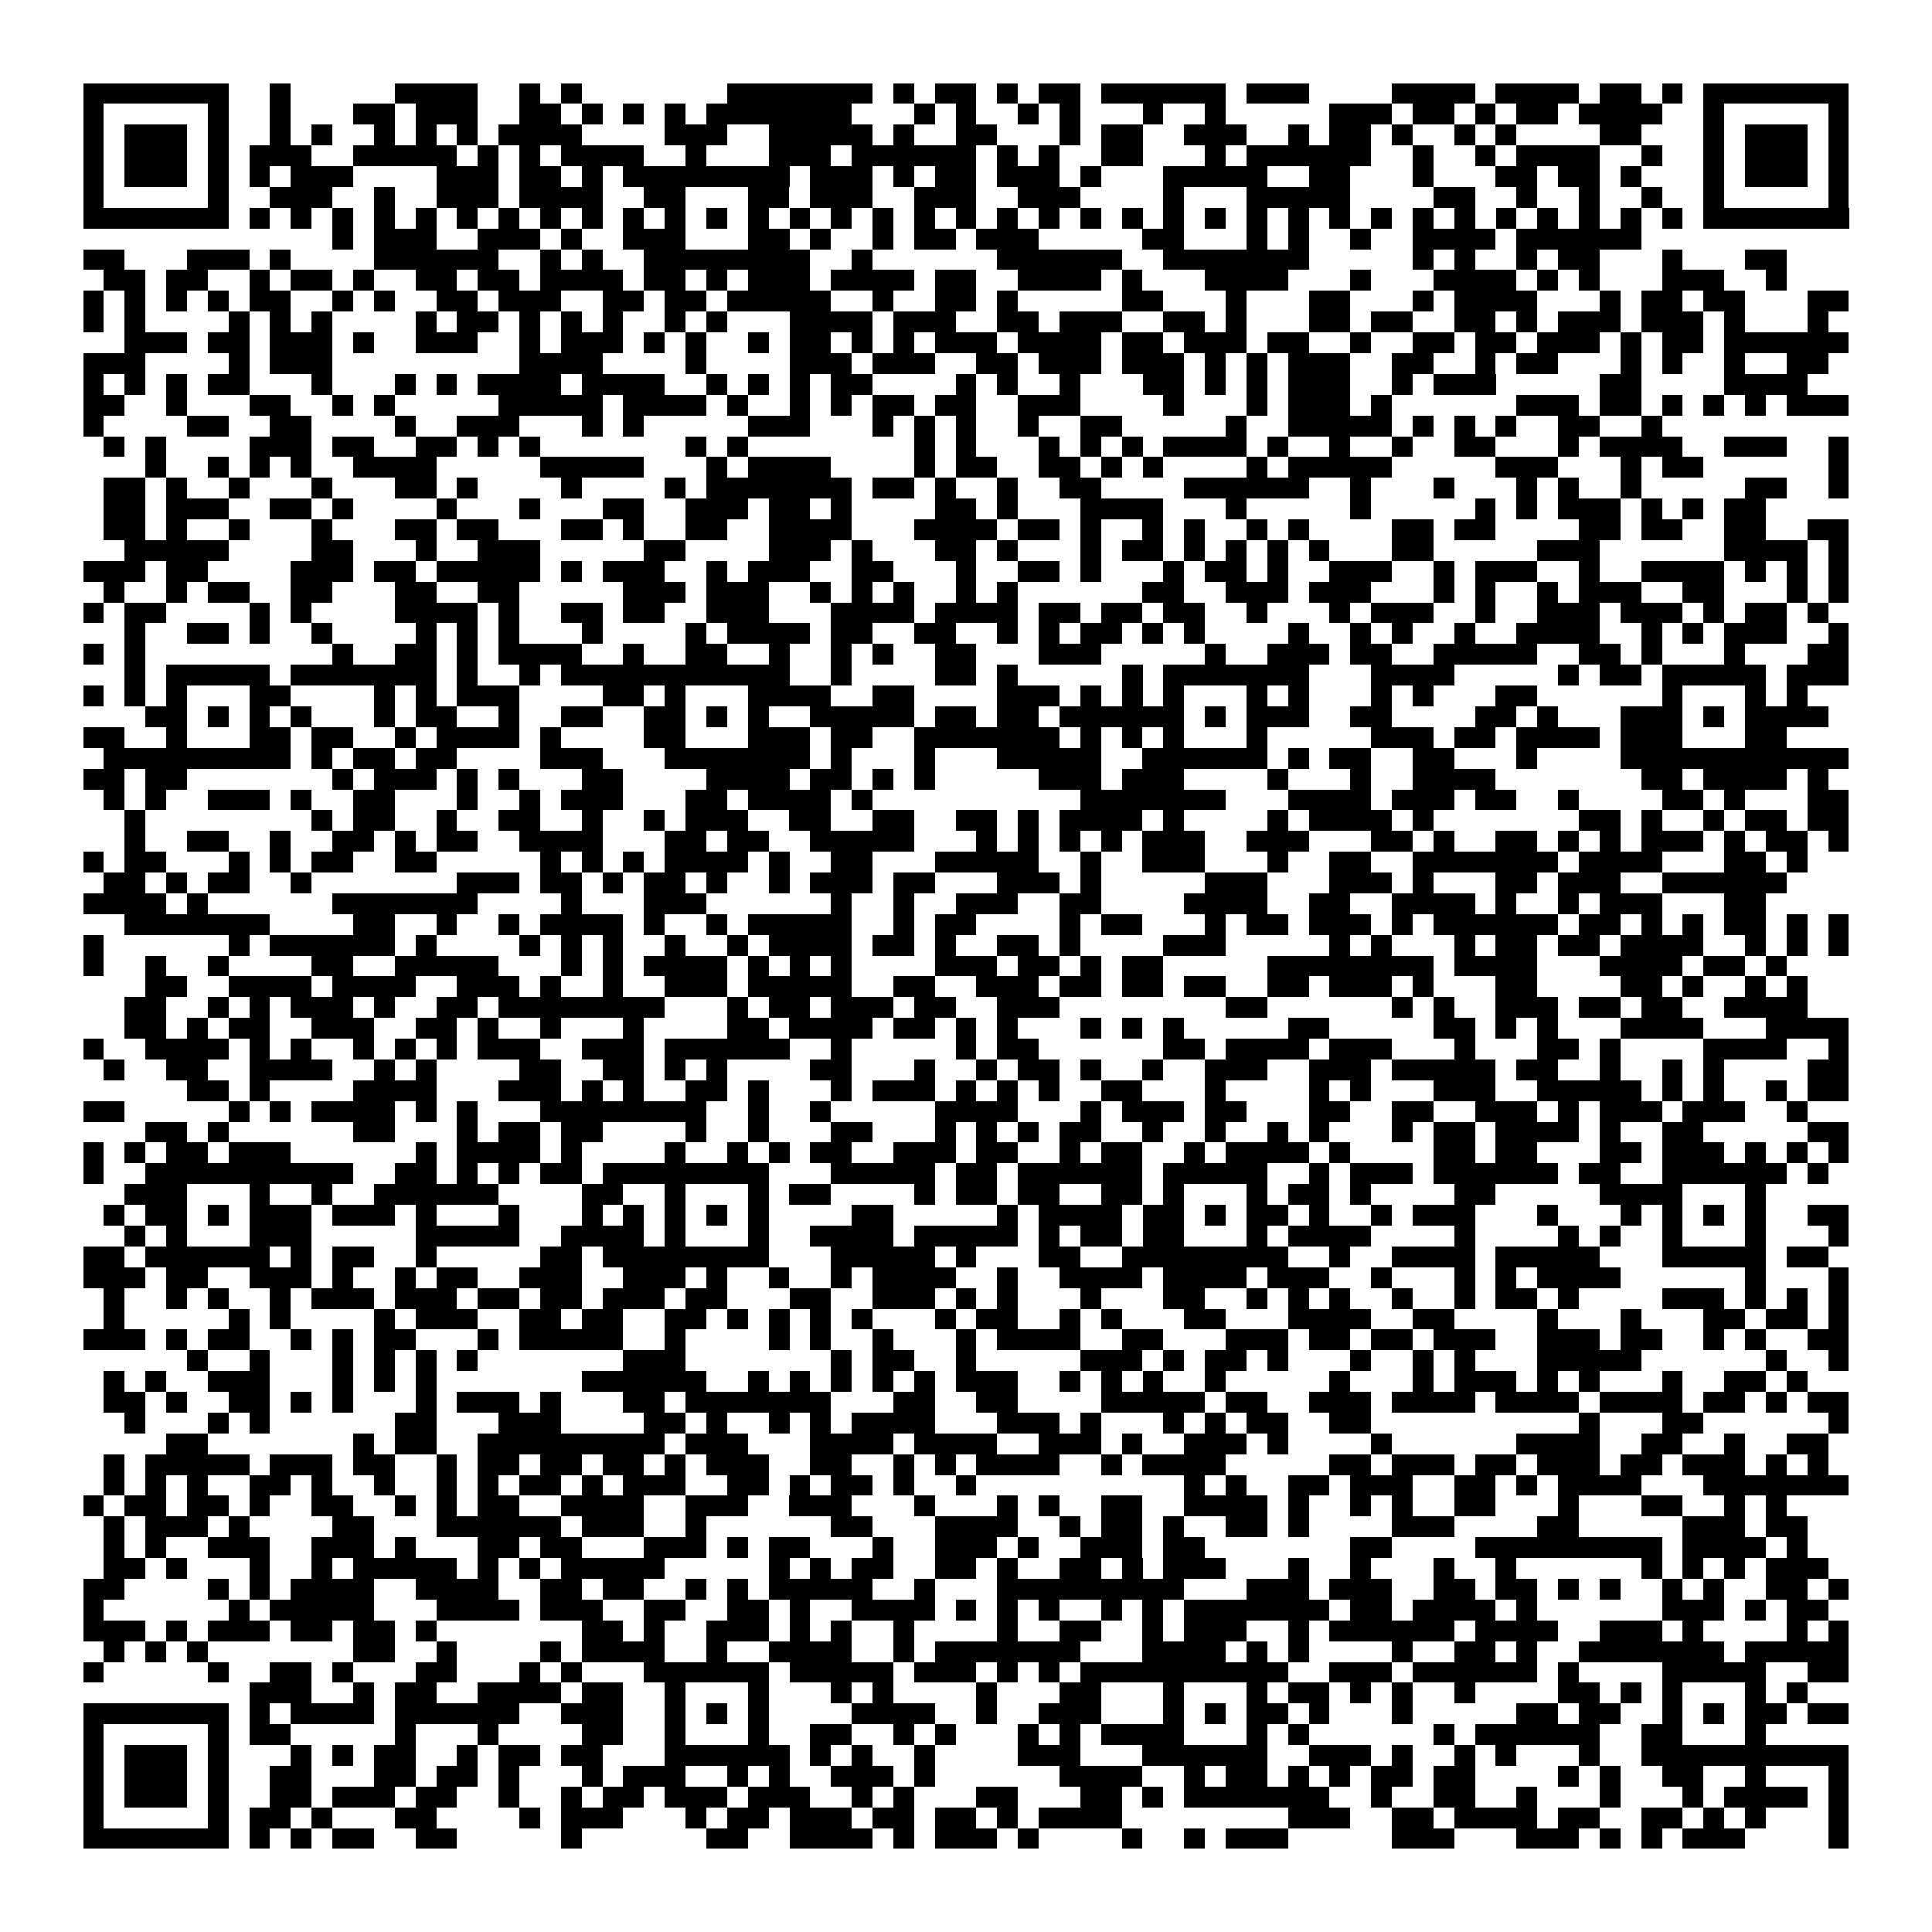 <svg xmlns="http://www.w3.org/2000/svg" viewBox="0 0 93 93" shape-rendering="crispEdges"><path fill="#ffffff" d="M0 0h93v93H0z"/><path stroke="#000000" d="M4 4.5h7m2 0h1m5 0h4m2 0h1m1 0h1m7 0h7m1 0h1m1 0h2m1 0h1m1 0h2m1 0h6m1 0h3m4 0h4m1 0h4m1 0h2m1 0h1m1 0h7M4 5.5h1m5 0h1m2 0h1m3 0h2m1 0h3m2 0h2m1 0h1m1 0h1m1 0h1m1 0h7m3 0h1m1 0h1m2 0h1m1 0h1m3 0h1m2 0h1m5 0h3m1 0h2m1 0h1m1 0h2m1 0h4m2 0h1m5 0h1M4 6.5h1m1 0h3m1 0h1m2 0h1m1 0h1m2 0h1m1 0h1m1 0h1m1 0h4m4 0h3m2 0h5m1 0h1m2 0h2m3 0h1m1 0h2m2 0h3m2 0h1m1 0h2m1 0h1m2 0h1m1 0h1m4 0h2m3 0h1m1 0h3m1 0h1M4 7.5h1m1 0h3m1 0h1m1 0h3m2 0h5m1 0h1m1 0h1m1 0h4m2 0h1m3 0h3m1 0h6m1 0h1m1 0h1m2 0h2m3 0h1m1 0h6m2 0h1m2 0h1m1 0h4m2 0h1m2 0h1m1 0h3m1 0h1M4 8.5h1m1 0h3m1 0h1m1 0h1m1 0h3m4 0h3m1 0h2m1 0h1m1 0h8m1 0h3m1 0h1m1 0h2m1 0h3m1 0h1m3 0h5m2 0h2m3 0h1m3 0h2m1 0h2m1 0h1m3 0h1m1 0h3m1 0h1M4 9.5h1m5 0h1m2 0h3m2 0h1m2 0h3m1 0h4m2 0h2m3 0h2m1 0h3m2 0h3m2 0h3m4 0h1m3 0h5m4 0h2m2 0h1m2 0h1m2 0h1m2 0h1m5 0h1M4 10.5h7m1 0h1m1 0h1m1 0h1m1 0h1m1 0h1m1 0h1m1 0h1m1 0h1m1 0h1m1 0h1m1 0h1m1 0h1m1 0h1m1 0h1m1 0h1m1 0h1m1 0h1m1 0h1m1 0h1m1 0h1m1 0h1m1 0h1m1 0h1m1 0h1m1 0h1m1 0h1m1 0h1m1 0h1m1 0h1m1 0h1m1 0h1m1 0h1m1 0h1m1 0h1m1 0h1m1 0h7M16 11.5h1m1 0h3m2 0h3m1 0h1m2 0h3m3 0h2m1 0h1m2 0h1m1 0h2m1 0h3m5 0h2m3 0h1m1 0h1m2 0h1m2 0h4m1 0h6M4 12.5h2m3 0h3m1 0h1m4 0h6m2 0h1m1 0h1m2 0h8m2 0h1m6 0h6m2 0h7m5 0h1m1 0h1m2 0h1m1 0h2m3 0h1m3 0h2M5 13.5h2m1 0h2m2 0h1m1 0h2m1 0h1m2 0h2m1 0h2m1 0h4m1 0h2m1 0h1m1 0h3m1 0h4m1 0h2m2 0h4m1 0h1m3 0h4m3 0h1m3 0h4m1 0h1m1 0h1m3 0h3m2 0h1M4 14.5h1m1 0h1m1 0h1m1 0h1m1 0h2m2 0h1m1 0h1m2 0h2m1 0h3m2 0h2m1 0h2m1 0h5m2 0h1m2 0h2m1 0h1m5 0h2m3 0h1m3 0h2m3 0h1m1 0h4m3 0h1m1 0h2m1 0h2m3 0h2M4 15.5h1m1 0h1m4 0h1m1 0h1m1 0h1m4 0h1m1 0h2m1 0h1m1 0h1m1 0h1m2 0h1m1 0h1m3 0h4m1 0h3m2 0h2m1 0h3m2 0h2m1 0h1m3 0h2m1 0h2m2 0h2m1 0h1m1 0h3m1 0h3m1 0h1m3 0h1M6 16.5h3m1 0h2m1 0h3m1 0h1m2 0h3m2 0h1m1 0h3m1 0h1m1 0h1m2 0h1m1 0h2m1 0h1m1 0h1m1 0h3m1 0h4m1 0h2m1 0h3m1 0h2m2 0h1m2 0h2m1 0h2m1 0h3m1 0h1m1 0h2m1 0h6M4 17.5h3m4 0h1m1 0h3m9 0h4m4 0h1m4 0h3m1 0h3m2 0h2m1 0h3m1 0h3m1 0h1m1 0h1m1 0h3m2 0h2m2 0h1m1 0h2m3 0h1m1 0h1m2 0h1m2 0h2M4 18.5h1m1 0h1m1 0h1m1 0h2m3 0h1m3 0h1m1 0h1m1 0h4m1 0h4m2 0h1m1 0h1m1 0h1m1 0h2m4 0h1m1 0h1m2 0h1m3 0h2m1 0h1m1 0h1m1 0h3m2 0h1m1 0h3m5 0h2m4 0h4M4 19.5h2m2 0h1m3 0h2m2 0h1m1 0h1m5 0h5m1 0h4m1 0h1m2 0h1m1 0h1m1 0h2m1 0h2m2 0h3m4 0h1m3 0h1m1 0h3m1 0h1m6 0h3m1 0h2m1 0h1m1 0h1m1 0h1m1 0h3M4 20.5h1m4 0h2m2 0h2m4 0h1m2 0h3m3 0h1m1 0h1m5 0h3m3 0h1m1 0h1m1 0h1m2 0h1m2 0h2m5 0h1m2 0h5m1 0h1m1 0h1m1 0h1m2 0h2m2 0h1M5 21.5h1m1 0h1m4 0h3m1 0h2m2 0h2m1 0h1m1 0h1m7 0h1m1 0h1m8 0h1m1 0h1m3 0h1m1 0h1m1 0h1m1 0h4m1 0h1m2 0h1m2 0h1m2 0h2m3 0h1m1 0h4m2 0h3m2 0h1M7 22.5h1m2 0h1m1 0h1m1 0h1m2 0h4m5 0h5m3 0h1m1 0h4m4 0h1m1 0h2m2 0h2m1 0h1m1 0h1m4 0h1m1 0h5m5 0h3m3 0h1m1 0h2m6 0h1M5 23.5h2m1 0h1m2 0h1m3 0h1m3 0h2m1 0h1m4 0h1m4 0h1m1 0h7m1 0h2m1 0h1m2 0h1m2 0h2m4 0h6m2 0h1m3 0h1m3 0h1m1 0h1m2 0h1m5 0h2m2 0h1M5 24.5h2m1 0h3m2 0h2m1 0h1m4 0h1m3 0h1m3 0h2m2 0h3m1 0h2m1 0h1m4 0h2m1 0h1m3 0h4m3 0h1m5 0h1m5 0h1m1 0h1m1 0h3m1 0h1m1 0h1m1 0h2M5 25.5h2m1 0h1m2 0h1m3 0h1m3 0h2m1 0h2m3 0h2m1 0h1m2 0h2m2 0h4m3 0h4m1 0h2m1 0h1m2 0h1m1 0h1m2 0h1m1 0h1m4 0h2m1 0h2m4 0h2m1 0h2m2 0h2m2 0h2M6 26.5h5m4 0h2m3 0h1m2 0h3m5 0h2m4 0h3m1 0h1m3 0h2m1 0h1m3 0h1m1 0h2m1 0h1m1 0h1m1 0h1m1 0h1m3 0h2m5 0h3m6 0h4m1 0h1M4 27.5h3m1 0h2m4 0h3m1 0h2m1 0h5m1 0h1m1 0h3m2 0h1m1 0h3m2 0h2m3 0h1m2 0h2m1 0h1m3 0h1m1 0h2m1 0h1m2 0h3m2 0h1m1 0h3m2 0h1m2 0h4m1 0h1m1 0h1m1 0h1M5 28.5h1m2 0h1m1 0h2m2 0h2m3 0h2m2 0h2m5 0h3m1 0h3m2 0h1m1 0h1m1 0h1m2 0h1m1 0h1m6 0h2m2 0h3m1 0h3m3 0h1m1 0h1m2 0h1m1 0h3m2 0h2m3 0h1m1 0h1M4 29.5h1m1 0h2m4 0h1m1 0h1m4 0h4m1 0h1m2 0h2m1 0h2m2 0h3m3 0h4m1 0h4m1 0h2m1 0h2m1 0h2m2 0h1m3 0h1m1 0h3m2 0h1m2 0h3m1 0h3m1 0h1m1 0h2m1 0h1M6 30.5h1m2 0h2m1 0h1m2 0h1m4 0h1m1 0h1m1 0h1m3 0h1m4 0h1m1 0h4m1 0h2m2 0h2m2 0h1m1 0h1m1 0h2m1 0h1m1 0h1m4 0h1m2 0h1m1 0h1m2 0h1m2 0h4m2 0h1m1 0h1m1 0h3m2 0h1M4 31.5h1m1 0h1m9 0h1m2 0h2m1 0h1m1 0h4m2 0h1m2 0h2m2 0h1m2 0h1m1 0h1m2 0h2m3 0h3m5 0h1m2 0h3m1 0h2m2 0h5m2 0h2m1 0h1m3 0h1m3 0h2M6 32.5h1m1 0h5m1 0h7m1 0h1m2 0h1m1 0h11m2 0h1m4 0h2m1 0h1m5 0h1m1 0h7m3 0h4m5 0h1m1 0h2m1 0h5m1 0h3M4 33.5h1m1 0h1m1 0h1m3 0h2m4 0h1m1 0h1m1 0h3m4 0h2m1 0h1m3 0h4m2 0h2m4 0h3m1 0h1m1 0h1m1 0h1m3 0h1m1 0h1m3 0h1m1 0h1m3 0h2m6 0h1m3 0h1m1 0h1M7 34.5h2m1 0h1m1 0h1m1 0h1m3 0h1m1 0h2m2 0h1m2 0h2m2 0h2m1 0h1m1 0h1m2 0h5m1 0h2m1 0h2m1 0h6m1 0h1m1 0h3m2 0h2m4 0h2m1 0h1m3 0h3m1 0h1m1 0h4M4 35.5h2m2 0h1m3 0h2m1 0h2m2 0h1m1 0h4m1 0h1m4 0h2m3 0h3m1 0h2m2 0h7m1 0h1m1 0h1m1 0h1m3 0h1m5 0h3m1 0h2m1 0h4m1 0h3m3 0h2M5 36.5h9m1 0h1m1 0h2m1 0h2m4 0h3m3 0h7m1 0h1m3 0h1m3 0h5m2 0h6m1 0h1m1 0h2m2 0h2m3 0h1m4 0h11M4 37.5h2m1 0h2m7 0h1m1 0h3m1 0h1m1 0h1m3 0h2m4 0h4m1 0h2m1 0h1m1 0h1m5 0h3m1 0h3m4 0h1m3 0h1m2 0h4m7 0h2m1 0h4m1 0h1M5 38.5h1m1 0h1m2 0h3m1 0h1m2 0h2m3 0h1m2 0h1m1 0h3m3 0h2m1 0h4m1 0h1m10 0h7m3 0h4m1 0h3m1 0h2m2 0h1m4 0h2m1 0h1m3 0h2M6 39.5h1m8 0h1m1 0h2m2 0h1m2 0h2m2 0h1m2 0h1m1 0h3m2 0h2m2 0h2m2 0h2m1 0h1m1 0h4m1 0h1m4 0h1m1 0h4m1 0h1m7 0h2m1 0h1m2 0h1m1 0h2m1 0h2M6 40.5h1m2 0h2m2 0h1m2 0h2m1 0h1m1 0h2m2 0h4m3 0h2m1 0h2m2 0h5m3 0h1m1 0h1m1 0h1m1 0h1m1 0h3m2 0h3m3 0h2m1 0h1m2 0h2m1 0h1m1 0h1m1 0h3m1 0h1m1 0h2m1 0h1M4 41.5h1m1 0h2m3 0h1m1 0h1m1 0h2m2 0h2m5 0h1m1 0h1m1 0h1m1 0h4m1 0h1m2 0h2m3 0h5m2 0h1m2 0h3m3 0h1m2 0h2m2 0h7m1 0h4m3 0h2m1 0h1M5 42.5h2m1 0h1m1 0h2m2 0h1m7 0h3m1 0h2m1 0h1m1 0h2m1 0h1m2 0h1m1 0h3m1 0h2m3 0h3m1 0h1m5 0h3m3 0h3m1 0h1m3 0h2m1 0h3m2 0h6M4 43.5h4m1 0h1m6 0h7m4 0h1m3 0h3m6 0h1m2 0h1m2 0h3m2 0h2m4 0h4m2 0h2m2 0h4m1 0h1m2 0h1m1 0h3m3 0h2M6 44.5h7m4 0h2m2 0h1m2 0h1m1 0h4m1 0h1m2 0h1m1 0h5m2 0h1m1 0h2m4 0h1m1 0h2m3 0h1m1 0h2m1 0h3m1 0h1m1 0h6m1 0h2m1 0h1m1 0h1m1 0h2m1 0h1m1 0h1M4 45.5h1m6 0h1m1 0h6m1 0h1m4 0h1m1 0h1m1 0h1m2 0h1m2 0h1m1 0h4m1 0h2m1 0h1m2 0h2m1 0h1m4 0h3m5 0h1m1 0h1m3 0h1m1 0h2m1 0h2m1 0h4m2 0h1m1 0h1m1 0h1M4 46.5h1m2 0h1m2 0h1m4 0h2m2 0h5m3 0h1m1 0h1m1 0h4m1 0h1m1 0h1m1 0h1m4 0h3m1 0h2m1 0h1m1 0h2m5 0h8m1 0h4m3 0h4m1 0h2m1 0h1M7 47.5h2m2 0h4m1 0h4m2 0h3m1 0h1m2 0h1m2 0h3m1 0h5m2 0h2m2 0h3m1 0h2m1 0h2m1 0h2m2 0h2m1 0h3m1 0h1m3 0h2m4 0h2m1 0h1m2 0h1m1 0h1M6 48.5h2m2 0h1m1 0h1m1 0h3m1 0h1m2 0h2m1 0h8m3 0h1m1 0h2m1 0h3m1 0h2m2 0h3m8 0h2m6 0h1m1 0h1m2 0h3m1 0h2m1 0h2m2 0h4M6 49.5h2m1 0h1m1 0h2m2 0h3m2 0h2m1 0h1m2 0h1m3 0h1m4 0h2m1 0h4m1 0h2m1 0h1m1 0h1m3 0h1m1 0h1m1 0h1m5 0h2m5 0h2m1 0h1m1 0h1m3 0h4m3 0h4M4 50.5h1m2 0h4m1 0h1m1 0h1m2 0h1m1 0h1m1 0h1m1 0h3m2 0h3m1 0h6m2 0h1m5 0h1m1 0h2m6 0h2m1 0h4m1 0h3m3 0h1m3 0h2m1 0h1m4 0h4m2 0h1M5 51.5h1m2 0h2m2 0h4m2 0h1m1 0h1m4 0h2m2 0h2m1 0h1m1 0h1m4 0h2m3 0h1m2 0h1m1 0h2m1 0h1m2 0h1m2 0h3m2 0h3m1 0h5m1 0h2m2 0h1m2 0h1m1 0h1m4 0h2M9 52.5h2m1 0h1m4 0h4m3 0h3m1 0h1m1 0h1m2 0h2m1 0h1m3 0h1m1 0h3m1 0h1m1 0h1m1 0h1m2 0h2m3 0h1m4 0h1m1 0h1m3 0h3m2 0h5m1 0h1m1 0h1m2 0h1m1 0h2M4 53.5h2m5 0h1m1 0h1m1 0h4m1 0h1m1 0h1m3 0h8m2 0h1m2 0h1m5 0h4m3 0h1m1 0h3m1 0h2m3 0h2m2 0h2m2 0h3m1 0h1m1 0h3m1 0h3m2 0h1M7 54.5h2m1 0h1m6 0h2m3 0h1m1 0h2m1 0h2m4 0h1m2 0h1m3 0h2m3 0h1m1 0h1m1 0h1m1 0h2m2 0h1m2 0h1m2 0h1m1 0h1m3 0h1m1 0h2m1 0h4m1 0h1m2 0h2m5 0h2M4 55.5h1m1 0h1m1 0h2m1 0h3m6 0h1m1 0h4m1 0h1m4 0h1m2 0h1m1 0h1m1 0h2m2 0h3m1 0h2m2 0h1m1 0h2m2 0h1m1 0h4m1 0h1m4 0h2m1 0h2m3 0h2m1 0h3m1 0h1m1 0h1m1 0h1M4 56.5h1m2 0h10m2 0h2m1 0h1m1 0h1m1 0h2m1 0h8m3 0h5m1 0h2m1 0h6m1 0h5m2 0h1m1 0h3m1 0h6m1 0h2m2 0h6m1 0h1M6 57.5h3m3 0h1m2 0h1m2 0h6m4 0h2m2 0h1m3 0h1m1 0h2m4 0h1m1 0h2m1 0h2m2 0h2m1 0h1m3 0h1m1 0h2m1 0h1m4 0h2m5 0h4m3 0h1M5 58.5h1m1 0h2m1 0h1m1 0h3m1 0h3m1 0h1m3 0h1m3 0h1m1 0h1m1 0h1m1 0h1m1 0h1m4 0h2m5 0h1m1 0h4m1 0h2m1 0h1m1 0h2m1 0h1m2 0h1m1 0h3m3 0h1m3 0h1m1 0h1m1 0h1m1 0h1m2 0h2M6 59.5h1m1 0h1m3 0h3m5 0h5m2 0h4m1 0h1m3 0h1m2 0h4m1 0h5m1 0h1m1 0h2m1 0h2m3 0h1m1 0h4m4 0h1m4 0h1m1 0h1m2 0h1m3 0h1m3 0h1M4 60.5h2m1 0h6m1 0h1m1 0h2m2 0h1m5 0h2m1 0h8m3 0h5m1 0h1m3 0h2m2 0h8m2 0h1m2 0h4m1 0h5m3 0h5m1 0h2M4 61.5h3m1 0h2m2 0h3m1 0h1m2 0h1m1 0h2m2 0h3m2 0h3m1 0h1m2 0h1m2 0h1m1 0h4m2 0h1m2 0h4m1 0h4m1 0h3m2 0h1m3 0h1m1 0h1m1 0h4m6 0h1m3 0h1M5 62.5h1m2 0h1m1 0h1m2 0h1m1 0h3m1 0h3m1 0h2m1 0h2m1 0h3m1 0h2m3 0h2m2 0h3m1 0h1m1 0h1m3 0h1m3 0h2m2 0h1m1 0h1m1 0h1m2 0h1m2 0h1m1 0h2m1 0h1m4 0h3m1 0h1m1 0h1m1 0h1M5 63.5h1m5 0h1m1 0h1m4 0h1m1 0h3m2 0h2m1 0h2m2 0h2m1 0h1m1 0h1m1 0h1m1 0h1m3 0h1m1 0h2m2 0h1m1 0h1m3 0h2m3 0h4m2 0h2m4 0h1m3 0h1m3 0h2m1 0h2m1 0h1M4 64.5h3m1 0h1m1 0h2m2 0h1m1 0h1m1 0h2m3 0h1m1 0h5m2 0h1m4 0h1m1 0h1m2 0h1m3 0h1m1 0h4m2 0h2m3 0h3m1 0h2m1 0h2m1 0h3m2 0h3m1 0h2m2 0h1m1 0h1m2 0h2M9 65.5h1m2 0h1m3 0h1m1 0h1m1 0h1m1 0h1m7 0h3m7 0h1m1 0h2m2 0h1m5 0h3m1 0h1m1 0h2m1 0h1m3 0h1m2 0h1m1 0h1m3 0h5m6 0h1m2 0h1M5 66.5h1m1 0h1m2 0h3m3 0h1m1 0h1m1 0h1m7 0h6m2 0h1m1 0h1m1 0h1m1 0h1m1 0h1m1 0h3m2 0h1m1 0h1m1 0h1m2 0h1m5 0h1m3 0h1m1 0h3m1 0h1m1 0h1m3 0h1m2 0h2m1 0h1M5 67.5h2m1 0h1m2 0h2m1 0h1m1 0h1m3 0h1m1 0h3m1 0h1m3 0h2m1 0h7m3 0h2m2 0h2m4 0h5m1 0h2m2 0h3m1 0h4m1 0h4m1 0h4m1 0h2m1 0h1m1 0h2M6 68.5h1m3 0h1m1 0h1m6 0h2m3 0h3m4 0h2m1 0h1m2 0h1m1 0h1m1 0h4m3 0h3m1 0h1m3 0h1m1 0h1m1 0h2m2 0h2m10 0h1m3 0h2m6 0h1M8 69.5h2m7 0h1m1 0h2m2 0h9m1 0h3m3 0h4m1 0h4m2 0h3m1 0h1m2 0h3m1 0h1m4 0h1m6 0h4m2 0h2m2 0h1m2 0h2M5 70.5h1m1 0h5m1 0h3m1 0h2m2 0h1m1 0h2m1 0h2m1 0h2m1 0h1m1 0h3m2 0h2m2 0h1m1 0h1m1 0h4m2 0h1m1 0h4m5 0h2m1 0h3m1 0h2m1 0h3m1 0h2m1 0h3m1 0h1m1 0h1M5 71.5h1m1 0h1m1 0h1m2 0h2m1 0h1m2 0h1m2 0h1m1 0h1m1 0h2m1 0h1m1 0h3m2 0h2m1 0h1m1 0h2m1 0h1m2 0h1m10 0h1m1 0h1m2 0h2m1 0h3m2 0h2m1 0h1m1 0h4m3 0h7M4 72.5h1m1 0h2m1 0h2m1 0h1m2 0h2m2 0h1m1 0h1m1 0h2m2 0h4m2 0h3m2 0h3m3 0h1m3 0h1m1 0h1m2 0h2m2 0h4m1 0h1m2 0h1m1 0h1m2 0h2m3 0h1m3 0h2m2 0h1m1 0h1M5 73.5h1m1 0h3m1 0h1m4 0h2m3 0h6m1 0h3m2 0h1m6 0h2m3 0h4m2 0h1m1 0h2m1 0h1m2 0h2m1 0h1m4 0h3m4 0h2m5 0h3m1 0h2M5 74.5h1m1 0h1m2 0h3m2 0h3m1 0h1m3 0h2m1 0h2m3 0h3m1 0h1m1 0h2m3 0h1m2 0h3m1 0h1m2 0h3m1 0h2m7 0h2m4 0h9m1 0h4m1 0h1M5 75.5h2m1 0h1m3 0h1m2 0h1m1 0h5m1 0h1m1 0h1m1 0h5m5 0h1m1 0h1m1 0h2m2 0h2m1 0h1m2 0h2m1 0h1m1 0h3m3 0h1m2 0h1m3 0h1m2 0h1m6 0h1m1 0h1m1 0h1m1 0h3M4 76.5h2m4 0h1m1 0h1m1 0h4m2 0h4m2 0h2m1 0h2m2 0h1m1 0h1m1 0h5m2 0h1m3 0h9m3 0h3m1 0h3m2 0h2m1 0h2m1 0h1m1 0h1m2 0h1m1 0h1m2 0h2m1 0h1M4 77.5h1m6 0h1m1 0h5m3 0h4m1 0h3m2 0h2m2 0h2m1 0h1m2 0h4m1 0h1m1 0h1m1 0h1m2 0h1m1 0h1m1 0h7m1 0h2m1 0h4m1 0h1m6 0h3m1 0h1m1 0h2M4 78.5h3m1 0h1m1 0h3m1 0h2m1 0h2m1 0h1m7 0h2m1 0h1m2 0h3m1 0h1m1 0h1m2 0h1m4 0h1m2 0h2m2 0h1m1 0h3m2 0h1m1 0h6m1 0h4m2 0h3m1 0h1m4 0h1m1 0h1M5 79.5h1m1 0h1m1 0h1m7 0h2m2 0h1m4 0h1m1 0h4m2 0h1m2 0h4m2 0h1m1 0h7m3 0h4m1 0h1m1 0h1m4 0h1m2 0h2m1 0h1m2 0h7m1 0h5M4 80.5h1m5 0h1m2 0h2m1 0h1m3 0h2m3 0h1m1 0h1m3 0h6m1 0h5m1 0h3m1 0h1m1 0h1m1 0h10m2 0h3m1 0h6m1 0h1m4 0h5m2 0h2M12 81.5h3m2 0h1m1 0h2m2 0h4m1 0h2m2 0h1m3 0h1m3 0h1m1 0h1m4 0h1m3 0h2m3 0h1m3 0h1m1 0h2m1 0h1m1 0h1m2 0h1m4 0h2m1 0h1m1 0h1m3 0h1m1 0h1M4 82.5h7m1 0h1m1 0h4m1 0h6m2 0h3m2 0h1m1 0h1m1 0h1m4 0h4m2 0h1m2 0h3m3 0h1m1 0h1m1 0h2m1 0h1m3 0h1m5 0h2m1 0h2m2 0h1m1 0h1m1 0h2m1 0h2M4 83.5h1m5 0h1m1 0h2m5 0h1m3 0h1m4 0h2m2 0h1m3 0h1m2 0h2m2 0h1m1 0h1m3 0h1m1 0h1m1 0h4m3 0h1m1 0h1m6 0h1m1 0h6m2 0h2m3 0h1M4 84.5h1m1 0h3m1 0h1m3 0h1m1 0h1m1 0h2m2 0h1m1 0h2m1 0h2m3 0h6m1 0h1m1 0h1m2 0h1m4 0h3m3 0h6m2 0h3m1 0h1m2 0h1m1 0h1m3 0h1m2 0h10M4 85.5h1m1 0h3m1 0h1m2 0h2m3 0h2m1 0h2m1 0h1m3 0h1m1 0h3m2 0h1m1 0h1m2 0h3m1 0h1m6 0h4m2 0h1m1 0h2m1 0h1m1 0h1m1 0h2m1 0h2m4 0h1m1 0h1m2 0h2m2 0h1m3 0h1M4 86.5h1m1 0h3m1 0h1m2 0h2m1 0h3m1 0h2m2 0h1m2 0h1m1 0h2m1 0h3m1 0h3m2 0h1m1 0h1m3 0h2m3 0h2m1 0h1m1 0h7m2 0h1m2 0h2m2 0h1m3 0h1m3 0h1m1 0h4m1 0h1M4 87.5h1m5 0h1m1 0h2m1 0h1m3 0h2m4 0h1m1 0h3m3 0h1m1 0h2m1 0h3m1 0h2m1 0h2m1 0h1m1 0h4m8 0h3m2 0h2m1 0h4m1 0h2m2 0h2m1 0h1m1 0h1m3 0h1M4 88.5h7m1 0h1m1 0h1m1 0h2m2 0h2m5 0h1m6 0h2m2 0h4m1 0h1m1 0h3m1 0h1m4 0h1m2 0h1m1 0h3m5 0h3m3 0h3m1 0h1m1 0h1m1 0h3m4 0h1"/></svg>
